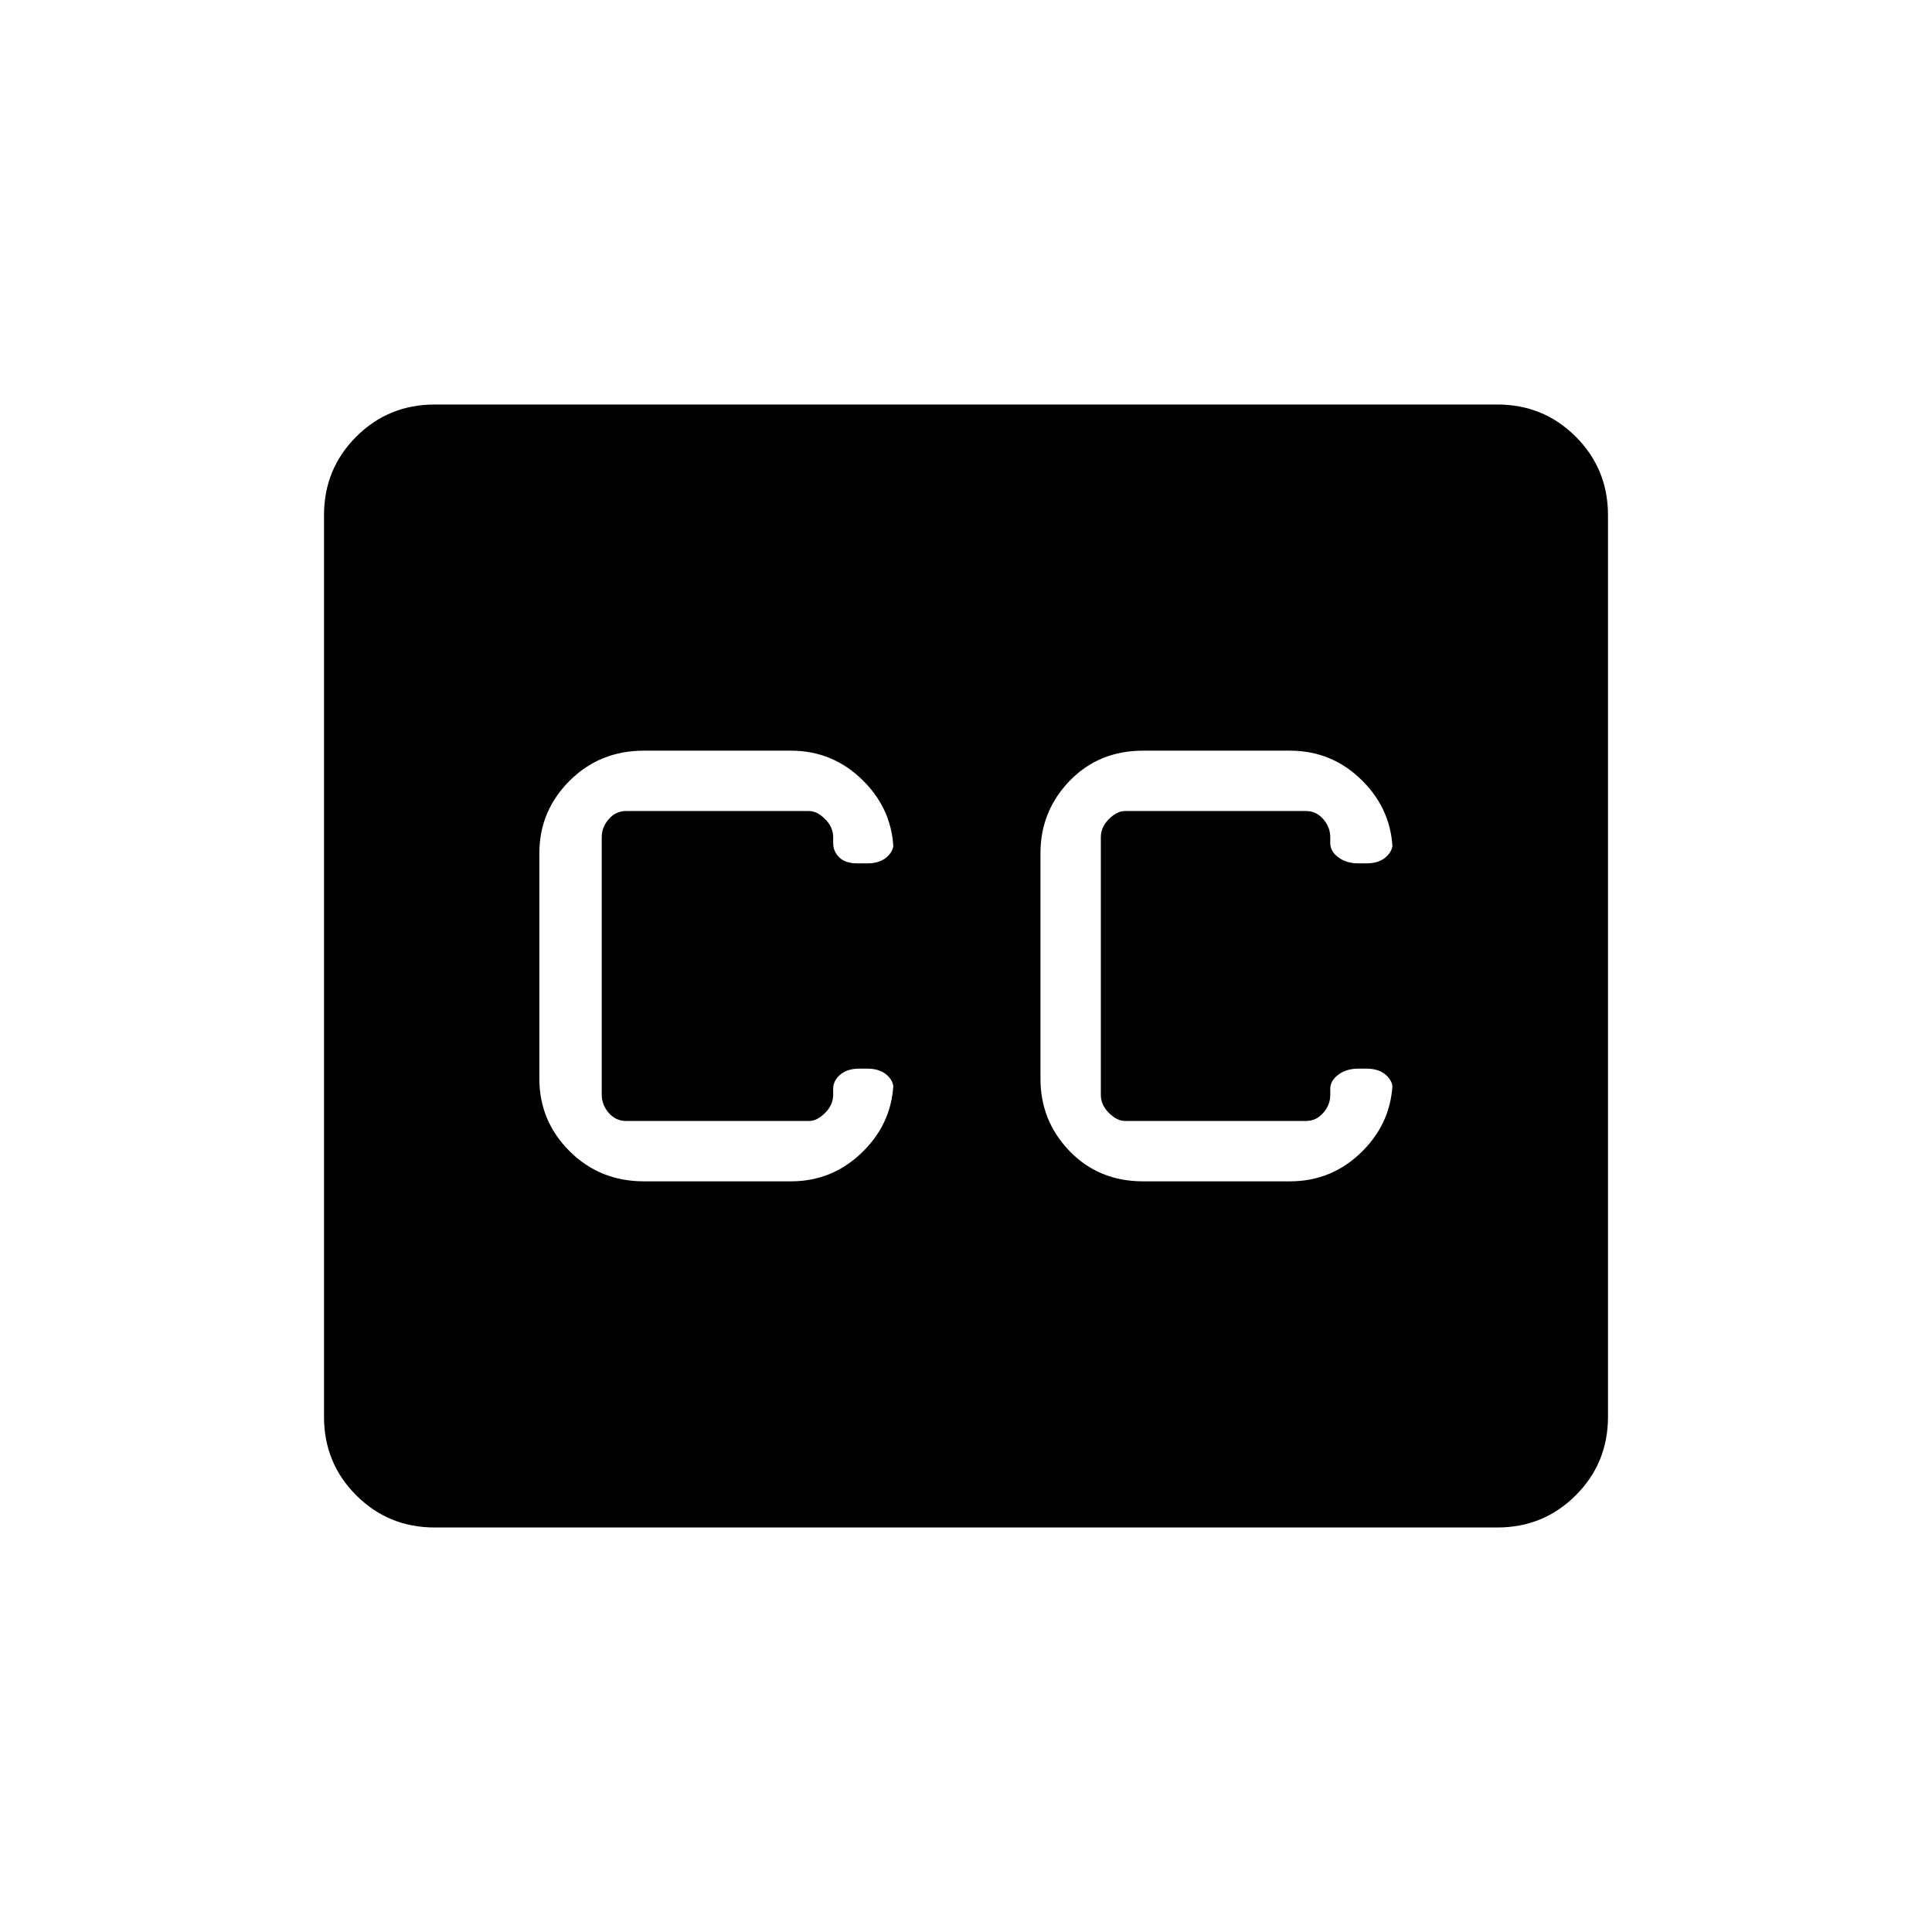 <svg xmlns="http://www.w3.org/2000/svg" height="48" width="48"><path d="M16 29.35H19.65Q20.7 29.35 21.45 28.6Q22.2 27.85 22.2 26.8V27.05Q22.2 26.85 22.025 26.7Q21.85 26.55 21.55 26.55H21.35Q21.05 26.55 20.875 26.7Q20.7 26.85 20.7 27.05V27.2Q20.7 27.45 20.5 27.65Q20.3 27.85 20.1 27.85H15.55Q15.3 27.85 15.125 27.65Q14.95 27.45 14.95 27.2V20.8Q14.95 20.55 15.125 20.35Q15.3 20.15 15.55 20.15H20.1Q20.3 20.15 20.5 20.35Q20.7 20.55 20.7 20.8V20.95Q20.7 21.15 20.85 21.3Q21 21.45 21.3 21.45H21.55Q21.85 21.45 22.025 21.3Q22.2 21.15 22.2 20.95V21.2Q22.2 20.15 21.45 19.4Q20.7 18.65 19.65 18.65H16Q14.9 18.65 14.15 19.4Q13.4 20.15 13.4 21.2V26.8Q13.4 27.85 14.15 28.6Q14.9 29.35 16 29.35ZM28.4 29.35H32.05Q33.1 29.35 33.85 28.6Q34.6 27.85 34.6 26.8V27.05Q34.6 26.85 34.425 26.7Q34.25 26.55 33.95 26.55H33.75Q33.45 26.55 33.25 26.7Q33.05 26.85 33.05 27.05V27.2Q33.05 27.45 32.875 27.65Q32.7 27.85 32.45 27.85H27.95Q27.75 27.85 27.55 27.65Q27.35 27.45 27.35 27.2V20.8Q27.35 20.55 27.55 20.35Q27.75 20.15 27.95 20.15H32.45Q32.7 20.15 32.875 20.35Q33.05 20.55 33.05 20.8V20.95Q33.05 21.15 33.25 21.3Q33.45 21.45 33.75 21.45H33.95Q34.25 21.45 34.425 21.3Q34.6 21.15 34.6 20.95V21.2Q34.6 20.15 33.85 19.4Q33.1 18.65 32.05 18.65H28.4Q27.3 18.65 26.575 19.4Q25.85 20.15 25.85 21.2V26.8Q25.85 27.85 26.575 28.6Q27.3 29.35 28.4 29.35ZM10.8 37.95Q9.65 37.95 8.85 37.15Q8.05 36.35 8.05 35.2V12.8Q8.05 11.65 8.85 10.85Q9.65 10.05 10.8 10.05H37.2Q38.35 10.05 39.15 10.85Q39.95 11.65 39.95 12.8V35.2Q39.95 36.35 39.15 37.15Q38.35 37.95 37.2 37.95Z"/></svg>